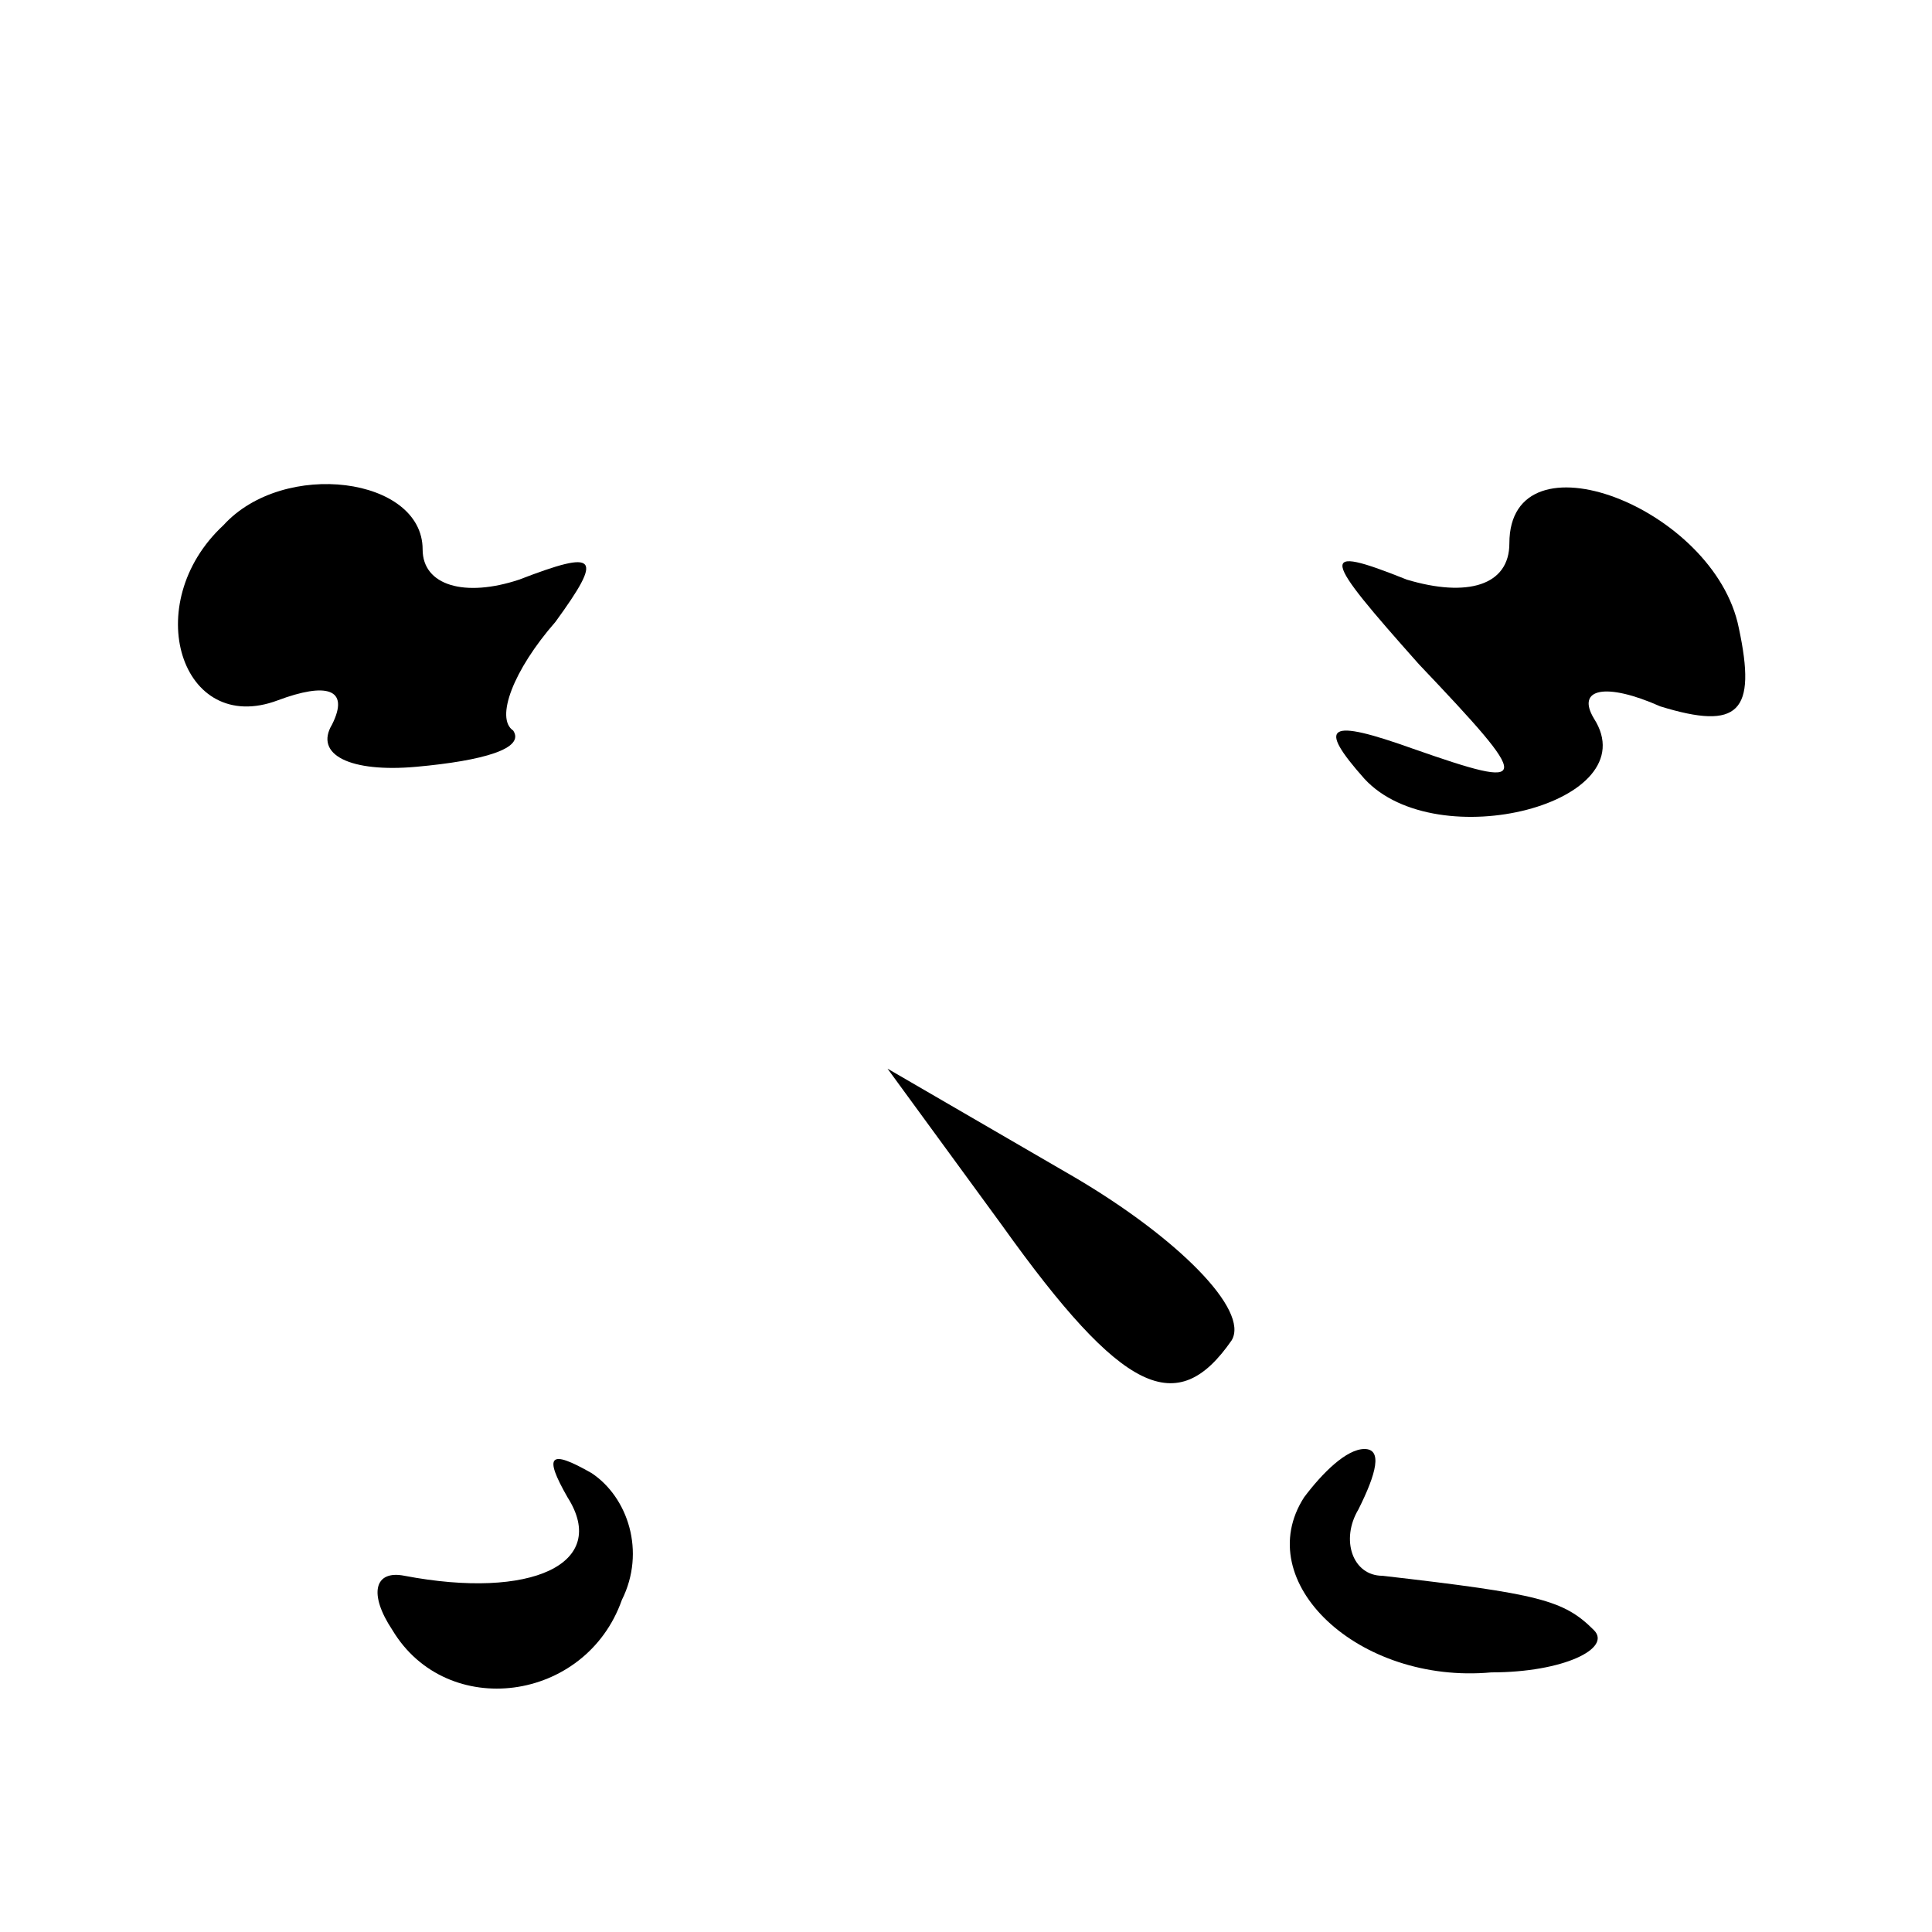 <?xml version="1.0" standalone="no"?>
<!DOCTYPE svg PUBLIC "-//W3C//DTD SVG 20010904//EN"
 "http://www.w3.org/TR/2001/REC-SVG-20010904/DTD/svg10.dtd">
<svg version="1.0" xmlns="http://www.w3.org/2000/svg"
 width="32pt" height="32pt" viewBox="0 0 32 32"
 preserveAspectRatio="xMidYMid meet">
<g transform="translate(0,32) scale(0.1,-0.1)"
fill="#000000" stroke="none">
<path fill="#000000" stroke="none" d="M37 233 c-14 -13 -7 -35 9 -29 8 3 12
2 9 -4 -3 -5 3 -8 14 -7 11 1 18 3 16 6 -3 2 0 10 7 18 8 11 7 12 -6 7 -9 -3
-16 -1 -16 5 0 12 -23 15 -33 4z"/>
<path fill="#000000" stroke="none" d="M250 230 c0 -7 -7 -9 -17 -6 -15 6 -14
4 2 -14 19 -20 19 -21 -1 -14 -14 5 -16 4 -8 -5 12 -13 47 -4 38 10 -3 5 2 6
11 2 13 -4 16 -1 13 13 -4 20 -38 33 -38 14z"/>
<path fill="#000000" stroke="none" d="M166 117 c20 -28 29 -32 38 -19 3 5 -9
17 -26 27 l-31 18 19 -26z"/>
<path fill="#000000" stroke="none" d="M94 72 c7 -11 -6 -17 -27 -13 -5 1 -6
-3 -2 -9 9 -15 32 -12 38 5 4 8 1 17 -5 21 -7 4 -8 3 -4 -4z"/>
<path fill="#000000" stroke="none" d="M216 72 c-9 -14 9 -31 31 -29 12 0 20
4 17 7 -5 5 -9 6 -35 9 -5 0 -7 6 -4 11 3 6 4 10 1 10 -3 0 -7 -4 -10 -8z"/>
</g>
</svg>
